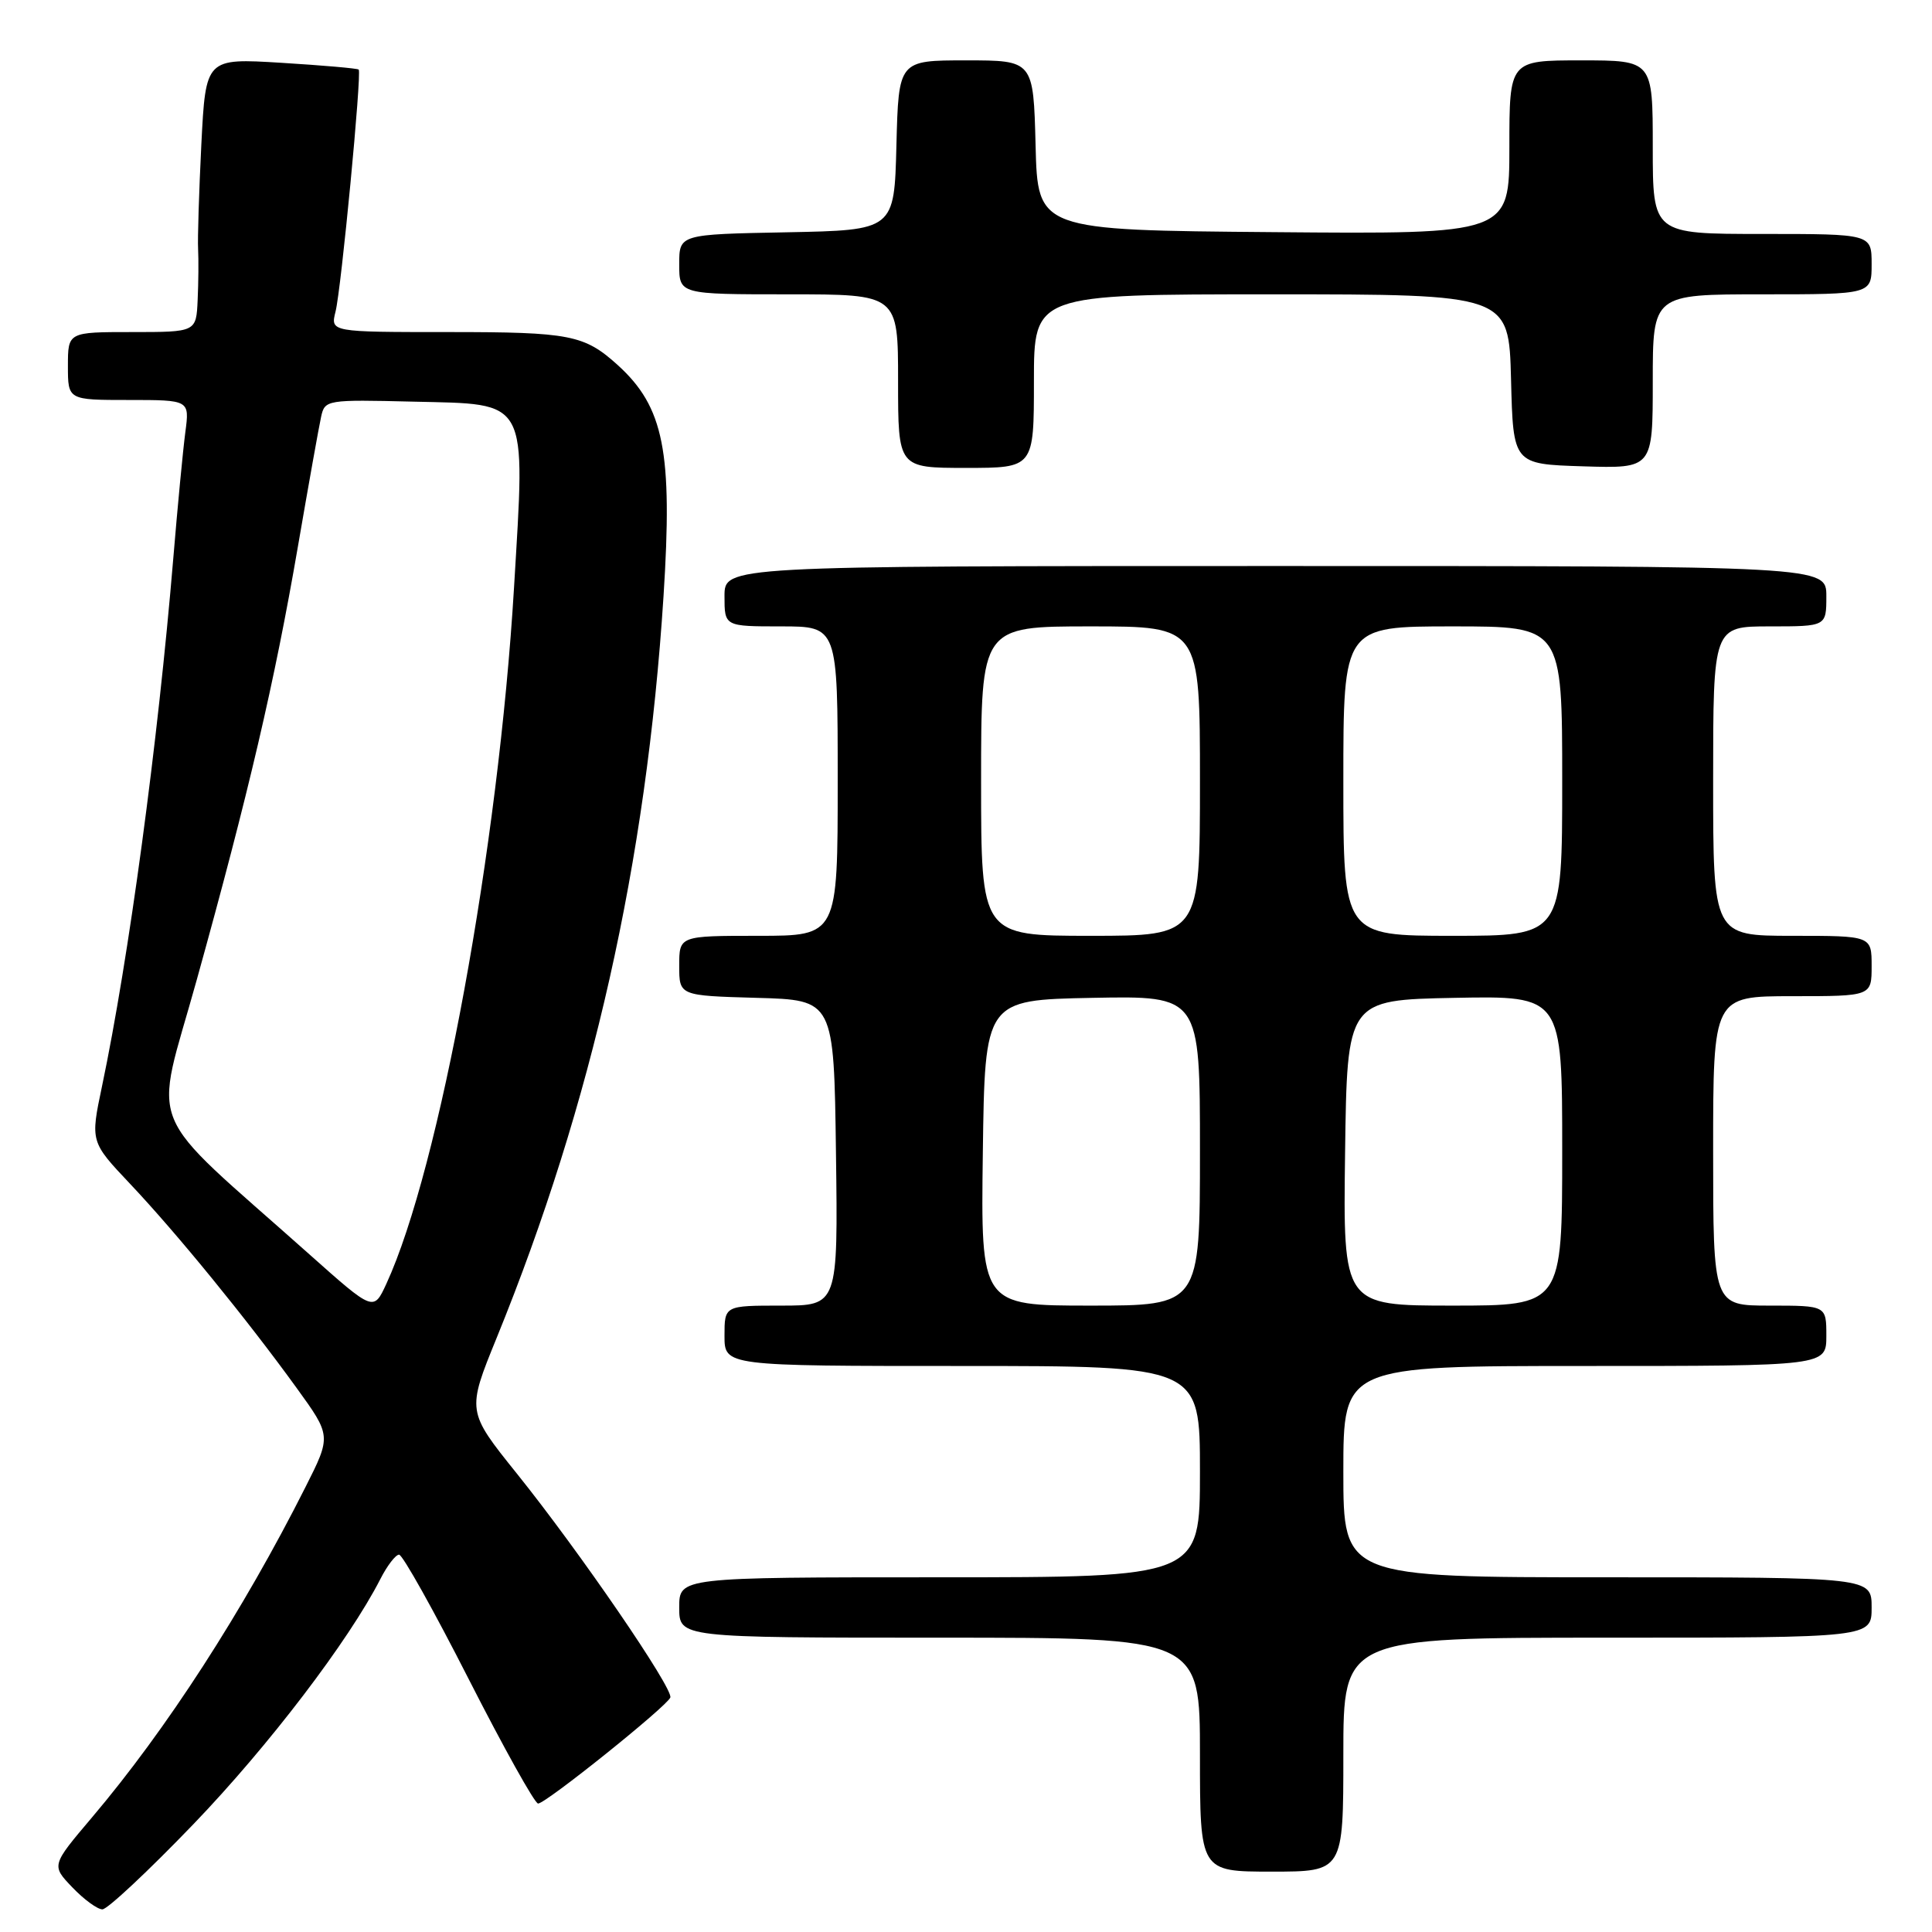 <?xml version="1.0" encoding="UTF-8" standalone="no"?>
<!DOCTYPE svg PUBLIC "-//W3C//DTD SVG 1.1//EN" "http://www.w3.org/Graphics/SVG/1.1/DTD/svg11.dtd" >
<svg xmlns="http://www.w3.org/2000/svg" xmlns:xlink="http://www.w3.org/1999/xlink" version="1.1" viewBox="0 0 256 256">
 <g >
 <path fill="currentColor"
d=" M 25.65 241.69 C 35.59 231.35 46.20 217.43 50.39 209.25 C 51.30 207.46 52.42 206.00 52.88 206.00 C 53.34 206.00 57.49 213.42 62.10 222.48 C 66.72 231.55 70.86 238.98 71.30 238.98 C 72.30 239.00 88.38 226.10 88.82 224.93 C 89.25 223.78 76.79 205.59 68.48 195.25 C 61.85 186.99 61.85 186.99 65.82 177.25 C 78.48 146.16 85.65 114.29 87.92 79.00 C 89.15 59.84 87.98 53.94 81.85 48.37 C 77.42 44.37 75.54 44.00 59.46 44.00 C 43.78 44.00 43.78 44.00 44.46 41.29 C 45.22 38.29 47.95 9.67 47.53 9.22 C 47.38 9.06 42.76 8.66 37.26 8.32 C 27.26 7.71 27.26 7.71 26.68 19.11 C 26.37 25.37 26.17 31.62 26.25 33.00 C 26.32 34.38 26.30 37.41 26.19 39.75 C 26.00 44.00 26.00 44.00 17.50 44.00 C 9.00 44.00 9.00 44.00 9.00 48.50 C 9.00 53.00 9.00 53.00 17.06 53.00 C 25.12 53.00 25.12 53.00 24.56 57.25 C 24.25 59.59 23.53 67.12 22.96 74.00 C 20.92 98.47 17.06 127.07 13.52 143.92 C 11.97 151.29 11.97 151.29 17.26 156.89 C 23.43 163.42 32.71 174.80 39.28 183.88 C 43.90 190.26 43.90 190.26 40.47 197.06 C 32.19 213.49 22.04 229.20 12.17 240.84 C 6.80 247.18 6.80 247.18 9.59 250.09 C 11.12 251.69 12.91 253.00 13.57 253.00 C 14.23 253.00 19.67 247.91 25.65 241.69 Z  M 178.00 232.50 C 178.00 217.00 178.00 217.00 213.00 217.00 C 248.00 217.00 248.00 217.00 248.00 213.00 C 248.00 209.00 248.00 209.00 213.00 209.00 C 178.00 209.00 178.00 209.00 178.00 195.00 C 178.00 181.00 178.00 181.00 210.00 181.00 C 242.00 181.00 242.00 181.00 242.00 177.00 C 242.00 173.00 242.00 173.00 234.50 173.00 C 227.00 173.00 227.00 173.00 227.00 152.50 C 227.00 132.00 227.00 132.00 237.50 132.00 C 248.00 132.00 248.00 132.00 248.00 128.00 C 248.00 124.00 248.00 124.00 237.50 124.00 C 227.00 124.00 227.00 124.00 227.00 103.50 C 227.00 83.00 227.00 83.00 234.50 83.00 C 242.00 83.00 242.00 83.00 242.00 79.00 C 242.00 75.00 242.00 75.00 169.00 75.00 C 96.00 75.00 96.00 75.00 96.00 79.00 C 96.00 83.00 96.00 83.00 103.50 83.00 C 111.00 83.00 111.00 83.00 111.00 103.50 C 111.00 124.00 111.00 124.00 100.50 124.00 C 90.00 124.00 90.00 124.00 90.00 127.97 C 90.00 131.93 90.00 131.93 100.25 132.22 C 110.50 132.50 110.50 132.50 110.77 152.75 C 111.04 173.00 111.04 173.00 103.52 173.00 C 96.00 173.00 96.00 173.00 96.00 177.00 C 96.00 181.00 96.00 181.00 127.50 181.00 C 159.00 181.00 159.00 181.00 159.00 195.00 C 159.00 209.00 159.00 209.00 124.50 209.00 C 90.00 209.00 90.00 209.00 90.00 213.00 C 90.00 217.00 90.00 217.00 124.50 217.00 C 159.00 217.00 159.00 217.00 159.00 232.50 C 159.00 248.00 159.00 248.00 168.50 248.00 C 178.00 248.00 178.00 248.00 178.00 232.50 Z  M 137.00 50.50 C 137.00 39.00 137.00 39.00 168.47 39.00 C 199.93 39.00 199.93 39.00 200.22 50.25 C 200.50 61.50 200.50 61.50 209.75 61.79 C 219.00 62.08 219.00 62.08 219.00 50.54 C 219.00 39.00 219.00 39.00 233.50 39.00 C 248.00 39.00 248.00 39.00 248.00 35.00 C 248.00 31.00 248.00 31.00 233.50 31.00 C 219.00 31.00 219.00 31.00 219.00 19.50 C 219.00 8.00 219.00 8.00 209.50 8.00 C 200.00 8.00 200.00 8.00 200.00 19.51 C 200.00 31.03 200.00 31.03 168.75 30.76 C 137.50 30.50 137.50 30.50 137.22 19.25 C 136.93 8.00 136.93 8.00 128.00 8.00 C 119.07 8.00 119.07 8.00 118.78 19.25 C 118.50 30.50 118.50 30.50 104.25 30.78 C 90.00 31.05 90.00 31.05 90.00 35.03 C 90.00 39.00 90.00 39.00 104.50 39.00 C 119.00 39.00 119.00 39.00 119.00 50.50 C 119.00 62.00 119.00 62.00 128.00 62.00 C 137.00 62.00 137.00 62.00 137.00 50.50 Z  M 41.00 166.21 C 18.69 146.33 20.37 150.41 26.08 129.80 C 32.96 105.04 36.39 90.33 39.46 72.50 C 40.88 64.25 42.27 56.47 42.55 55.22 C 43.04 52.98 43.28 52.94 54.77 53.22 C 70.20 53.59 69.62 52.53 68.11 77.87 C 66.05 112.26 58.24 154.83 51.19 170.12 C 49.50 173.78 49.50 173.78 41.00 166.21 Z  M 130.23 152.75 C 130.50 132.50 130.50 132.50 144.75 132.22 C 159.00 131.95 159.00 131.95 159.00 152.47 C 159.00 173.00 159.00 173.00 144.48 173.00 C 129.96 173.00 129.96 173.00 130.23 152.75 Z  M 178.23 152.75 C 178.50 132.50 178.50 132.50 192.75 132.22 C 207.00 131.95 207.00 131.95 207.00 152.47 C 207.00 173.00 207.00 173.00 192.48 173.00 C 177.96 173.00 177.96 173.00 178.23 152.75 Z  M 130.00 103.50 C 130.00 83.00 130.00 83.00 144.50 83.00 C 159.00 83.00 159.00 83.00 159.00 103.50 C 159.00 124.00 159.00 124.00 144.50 124.00 C 130.00 124.00 130.00 124.00 130.00 103.50 Z  M 178.00 103.50 C 178.00 83.00 178.00 83.00 192.50 83.00 C 207.00 83.00 207.00 83.00 207.00 103.50 C 207.00 124.00 207.00 124.00 192.50 124.00 C 178.00 124.00 178.00 124.00 178.00 103.50 Z "/>
</g>
</svg>